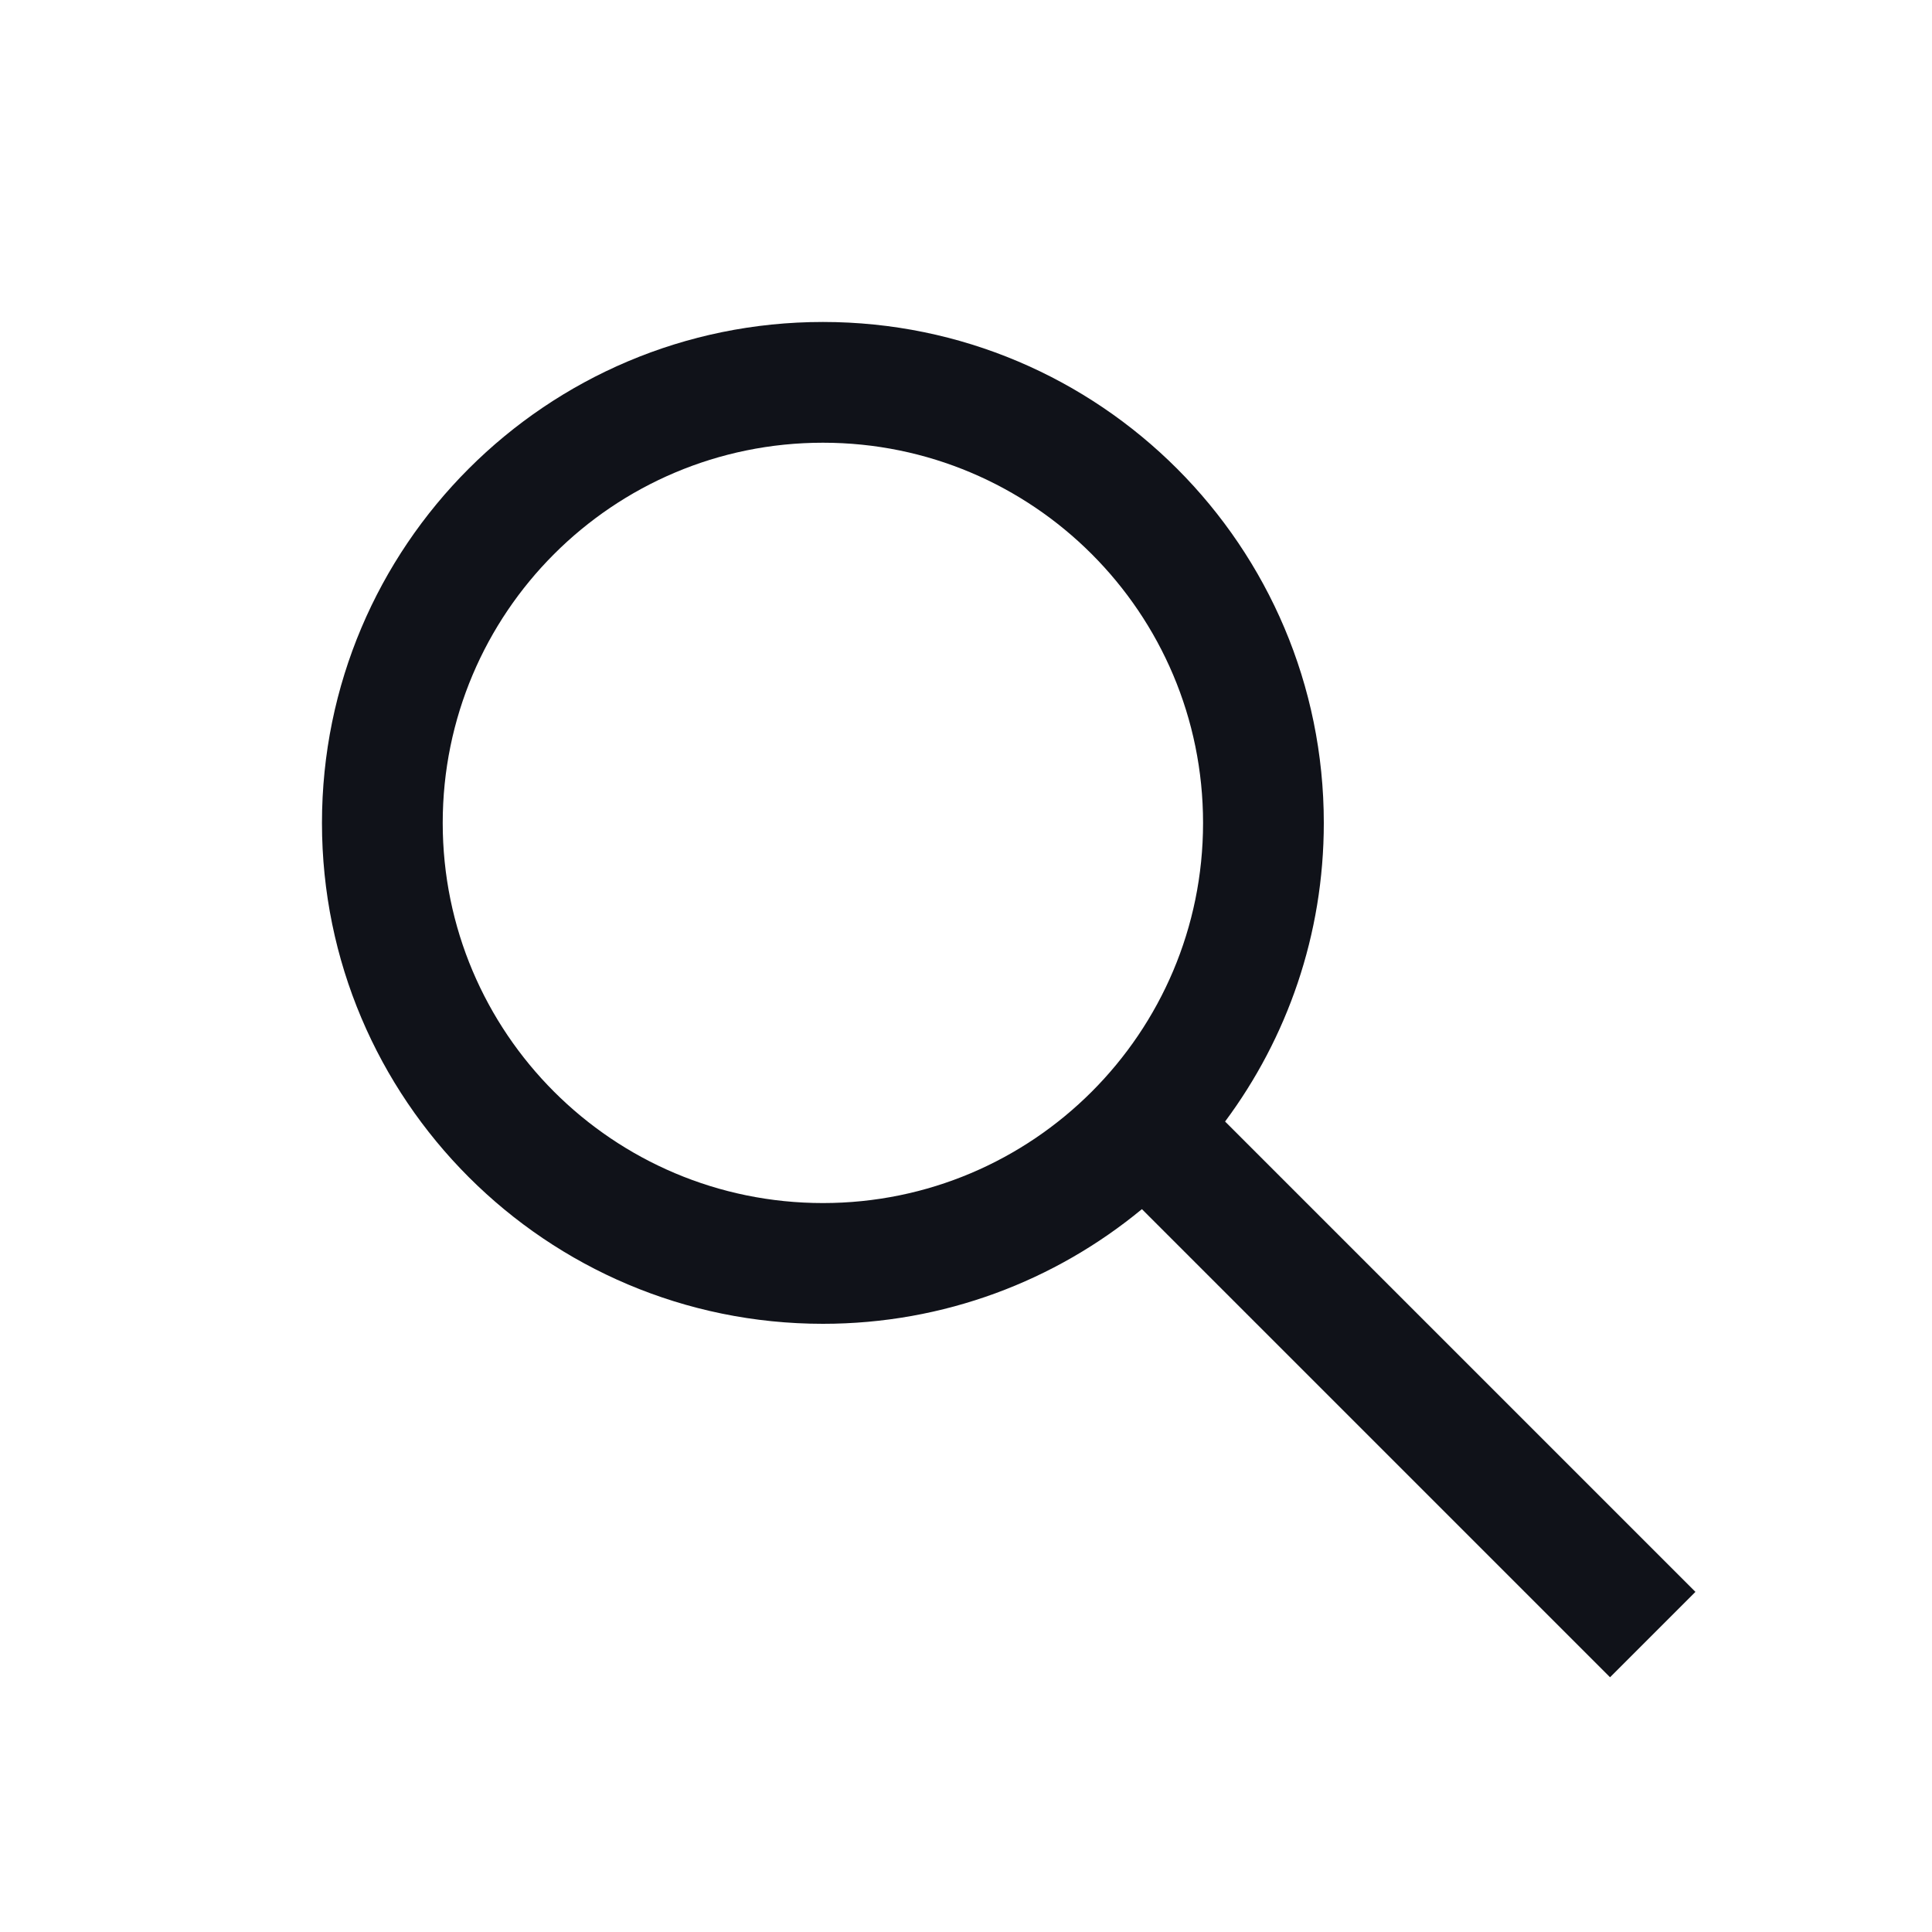 <svg width="20" height="20" viewBox="0 0 20 20" fill="none" xmlns="http://www.w3.org/2000/svg">
<path fill-rule="evenodd" clip-rule="evenodd" d="M12.454 8.519C12.454 10.692 10.692 12.454 8.519 12.454C6.345 12.454 4.583 10.692 4.583 8.519C4.583 6.345 6.345 4.583 8.519 4.583C10.692 4.583 12.454 6.345 12.454 8.519ZM11.821 12.517C10.924 13.258 9.773 13.704 8.519 13.704C5.655 13.704 3.333 11.382 3.333 8.519C3.333 5.655 5.655 3.333 8.519 3.333C11.382 3.333 13.704 5.655 13.704 8.519C13.704 9.677 13.324 10.747 12.682 11.61L17.551 16.479L16.667 17.363L11.821 12.517Z" fill="#101219"/>
</svg>
